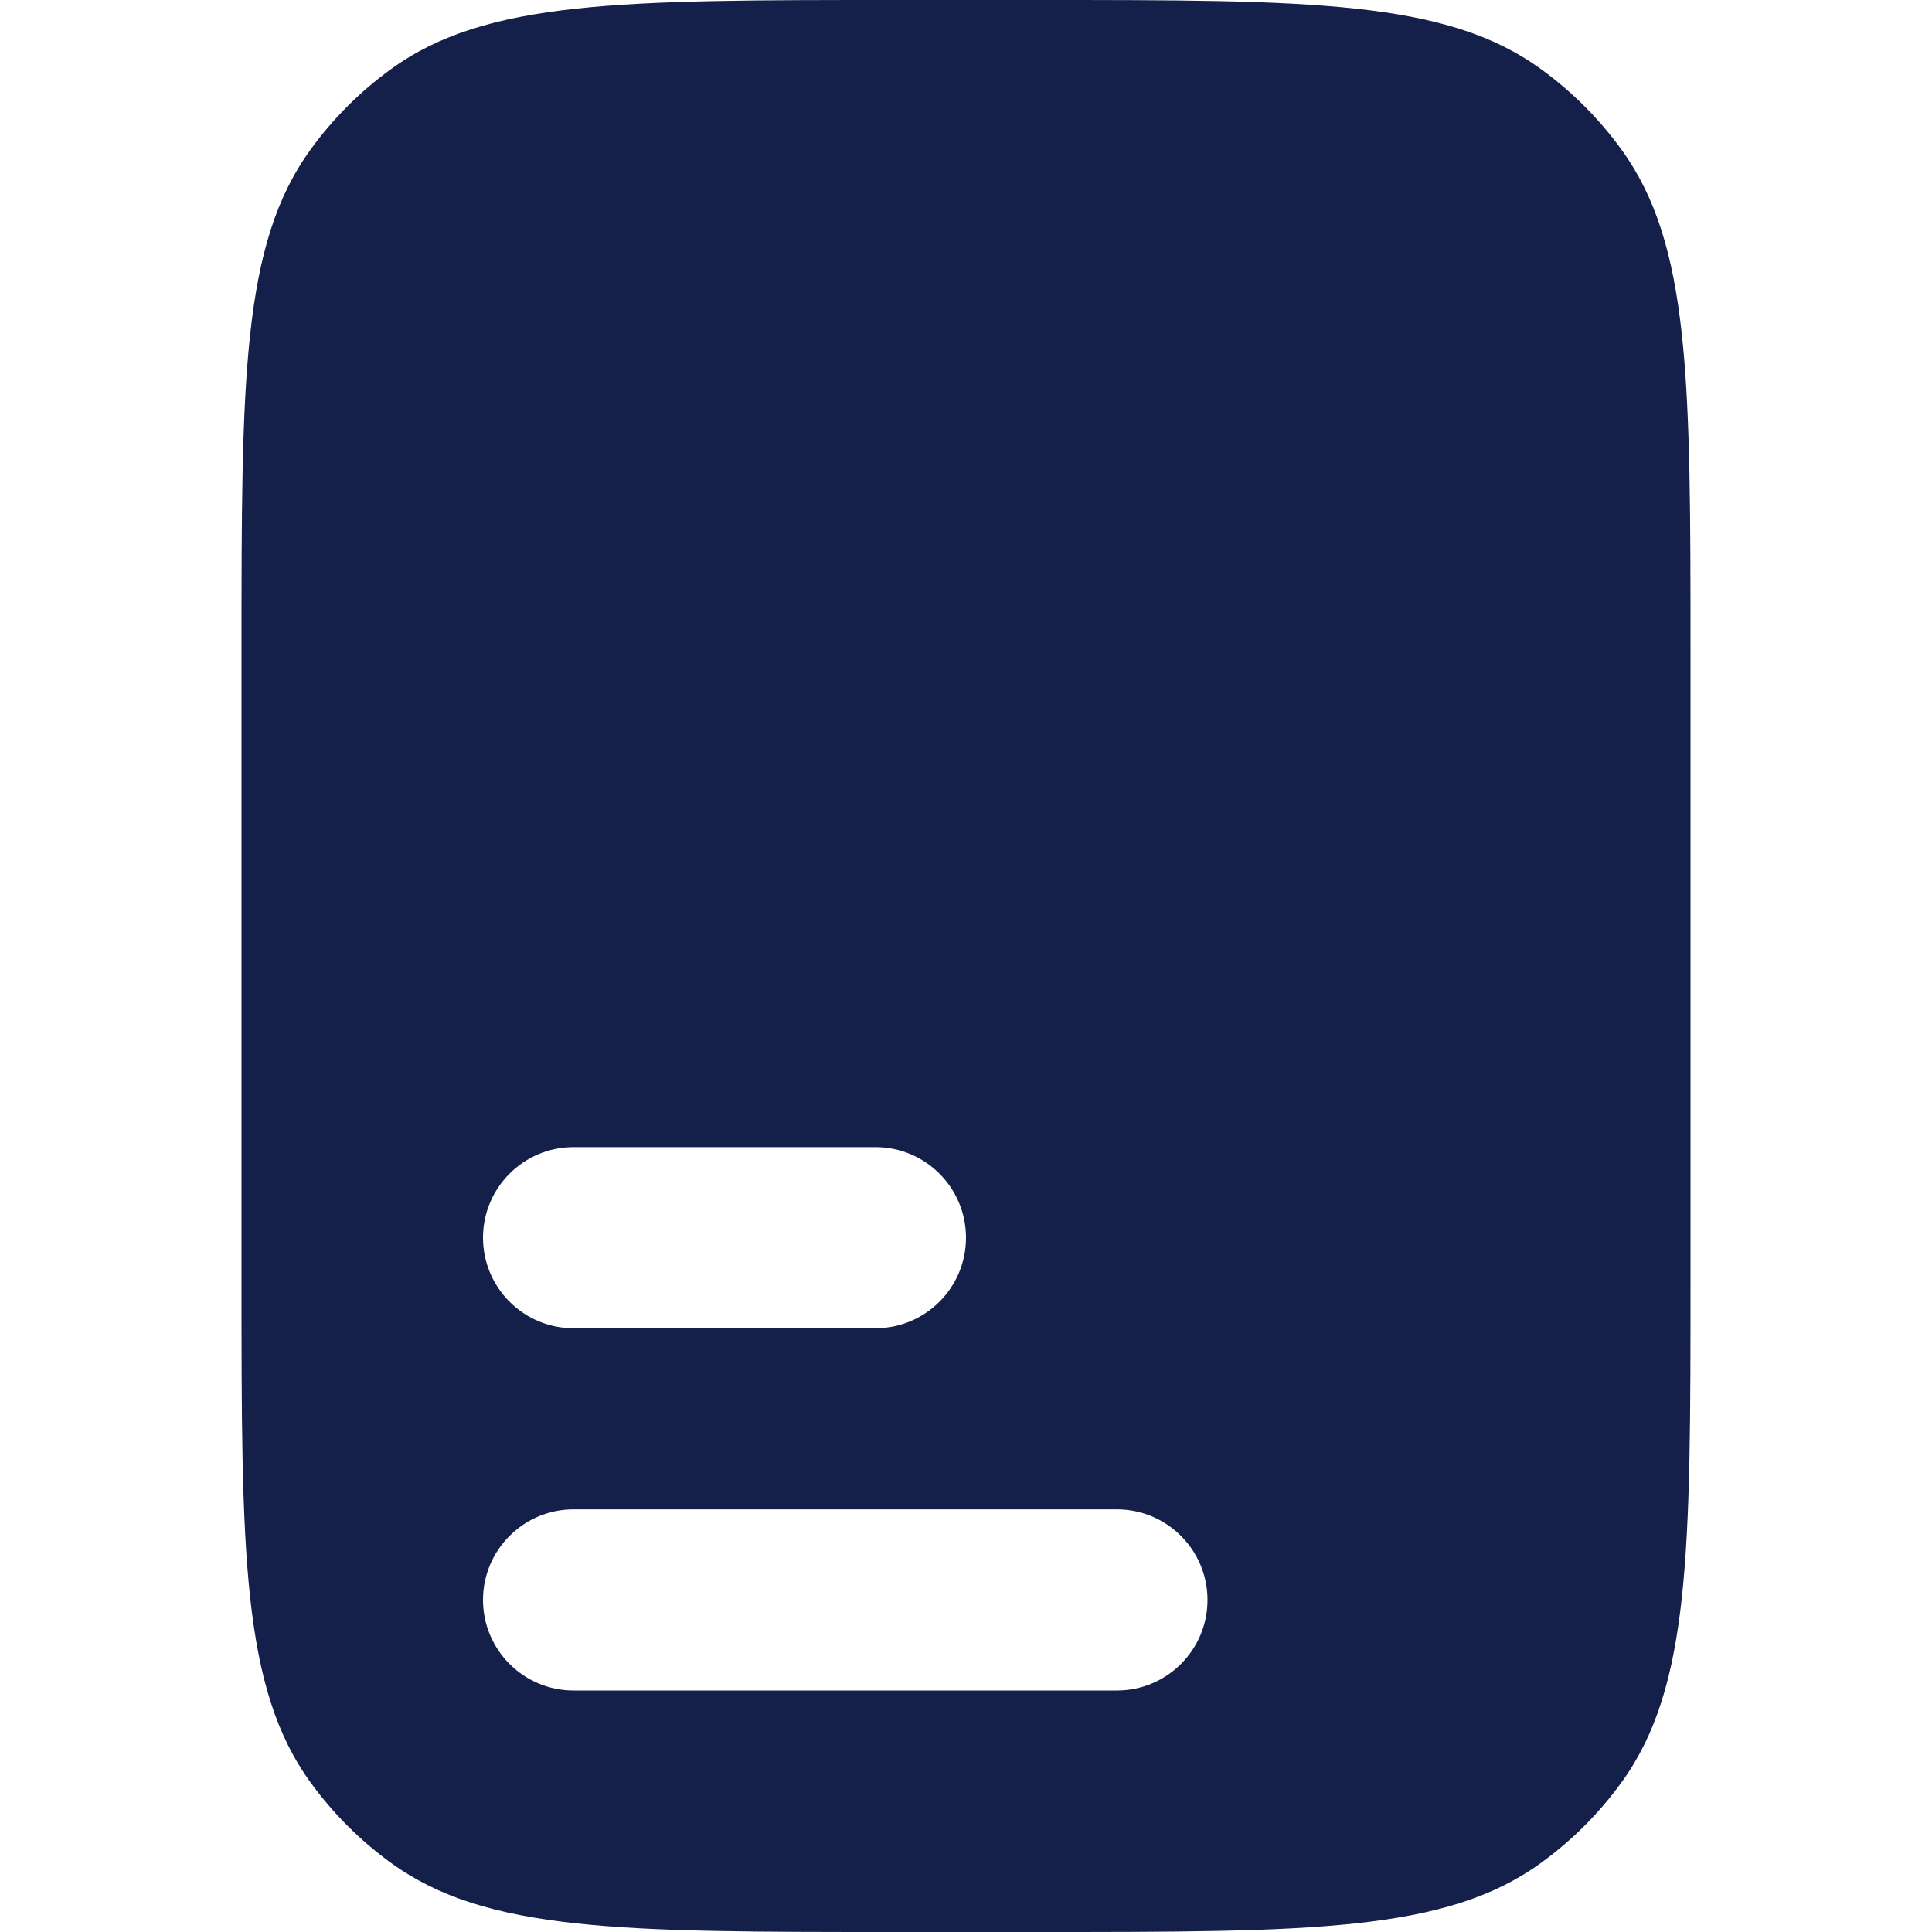 <svg width="16" height="16" viewBox="0 0 16 16" fill="none" xmlns="http://www.w3.org/2000/svg">
<path fill-rule="evenodd" clip-rule="evenodd" d="M2 5.4C2 3.15 2 2.025 2.573 1.237C2.758 0.982 2.982 0.758 3.237 0.573C4.025 0 5.15 0 7.4 0H8.6C10.85 0 11.975 0 12.763 0.573C13.018 0.758 13.242 0.982 13.427 1.237C14 2.025 14 3.15 14 5.4V10.6C14 12.85 14 13.975 13.427 14.763C13.242 15.018 13.018 15.242 12.763 15.427C11.975 16 10.85 16 8.6 16H7.4C5.15 16 4.025 16 3.237 15.427C2.982 15.242 2.758 15.018 2.573 14.763C2 13.975 2 12.85 2 10.6V5.4ZM4 13.25C4 12.836 4.336 12.5 4.75 12.5H9.25C9.664 12.5 10 12.836 10 13.25C10 13.664 9.664 14 9.25 14H4.75C4.336 14 4 13.664 4 13.25ZM4.75 9.5C4.336 9.5 4 9.836 4 10.25C4 10.664 4.336 11 4.75 11H7.25C7.664 11 8 10.664 8 10.25C8 9.836 7.664 9.5 7.25 9.5H4.75Z" fill="#142049"/>
</svg>
